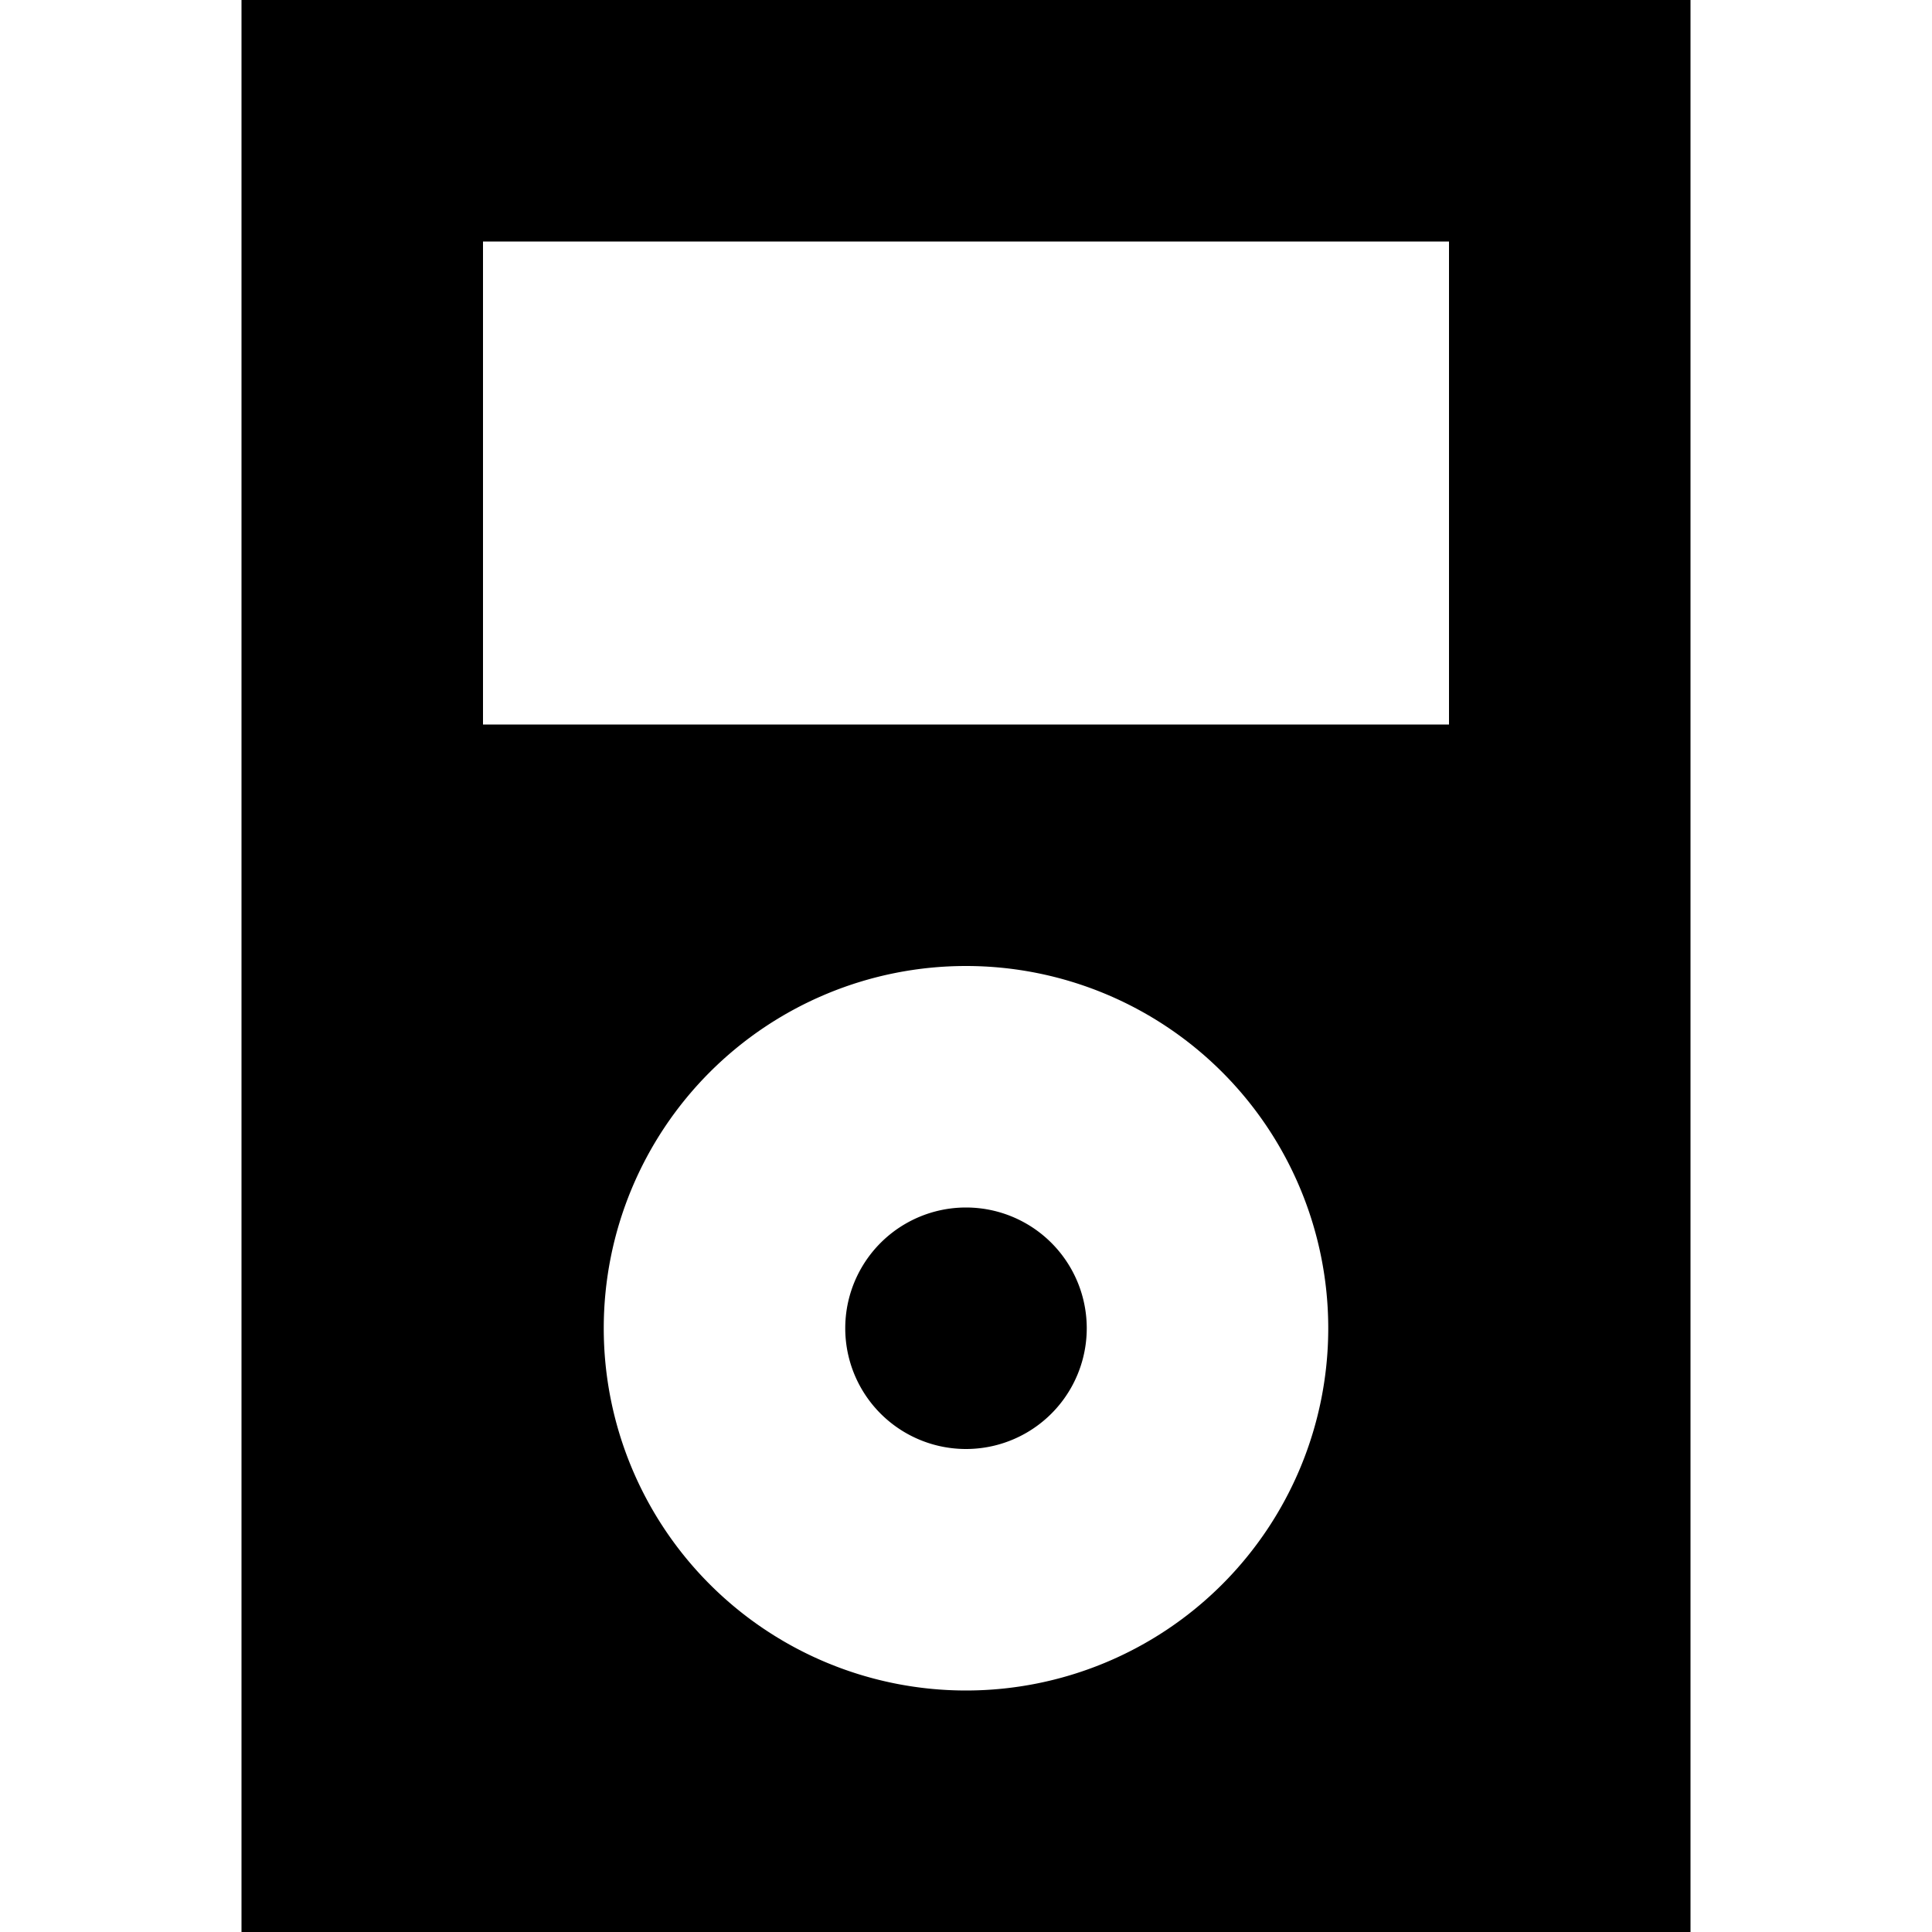 <svg xmlns="http://www.w3.org/2000/svg" width="24" height="24" viewBox="0 0 384 512">
    <path d="M0 0L384 0l0 512L0 512 0 0zM192 320a32 32 0 1 1 0 64 32 32 0 1 1 0-64zm0 128a96 96 0 1 0 0-192 96 96 0 1 0 0 192zM320 64L64 64l0 128 256 0 0-128z"/>
</svg>